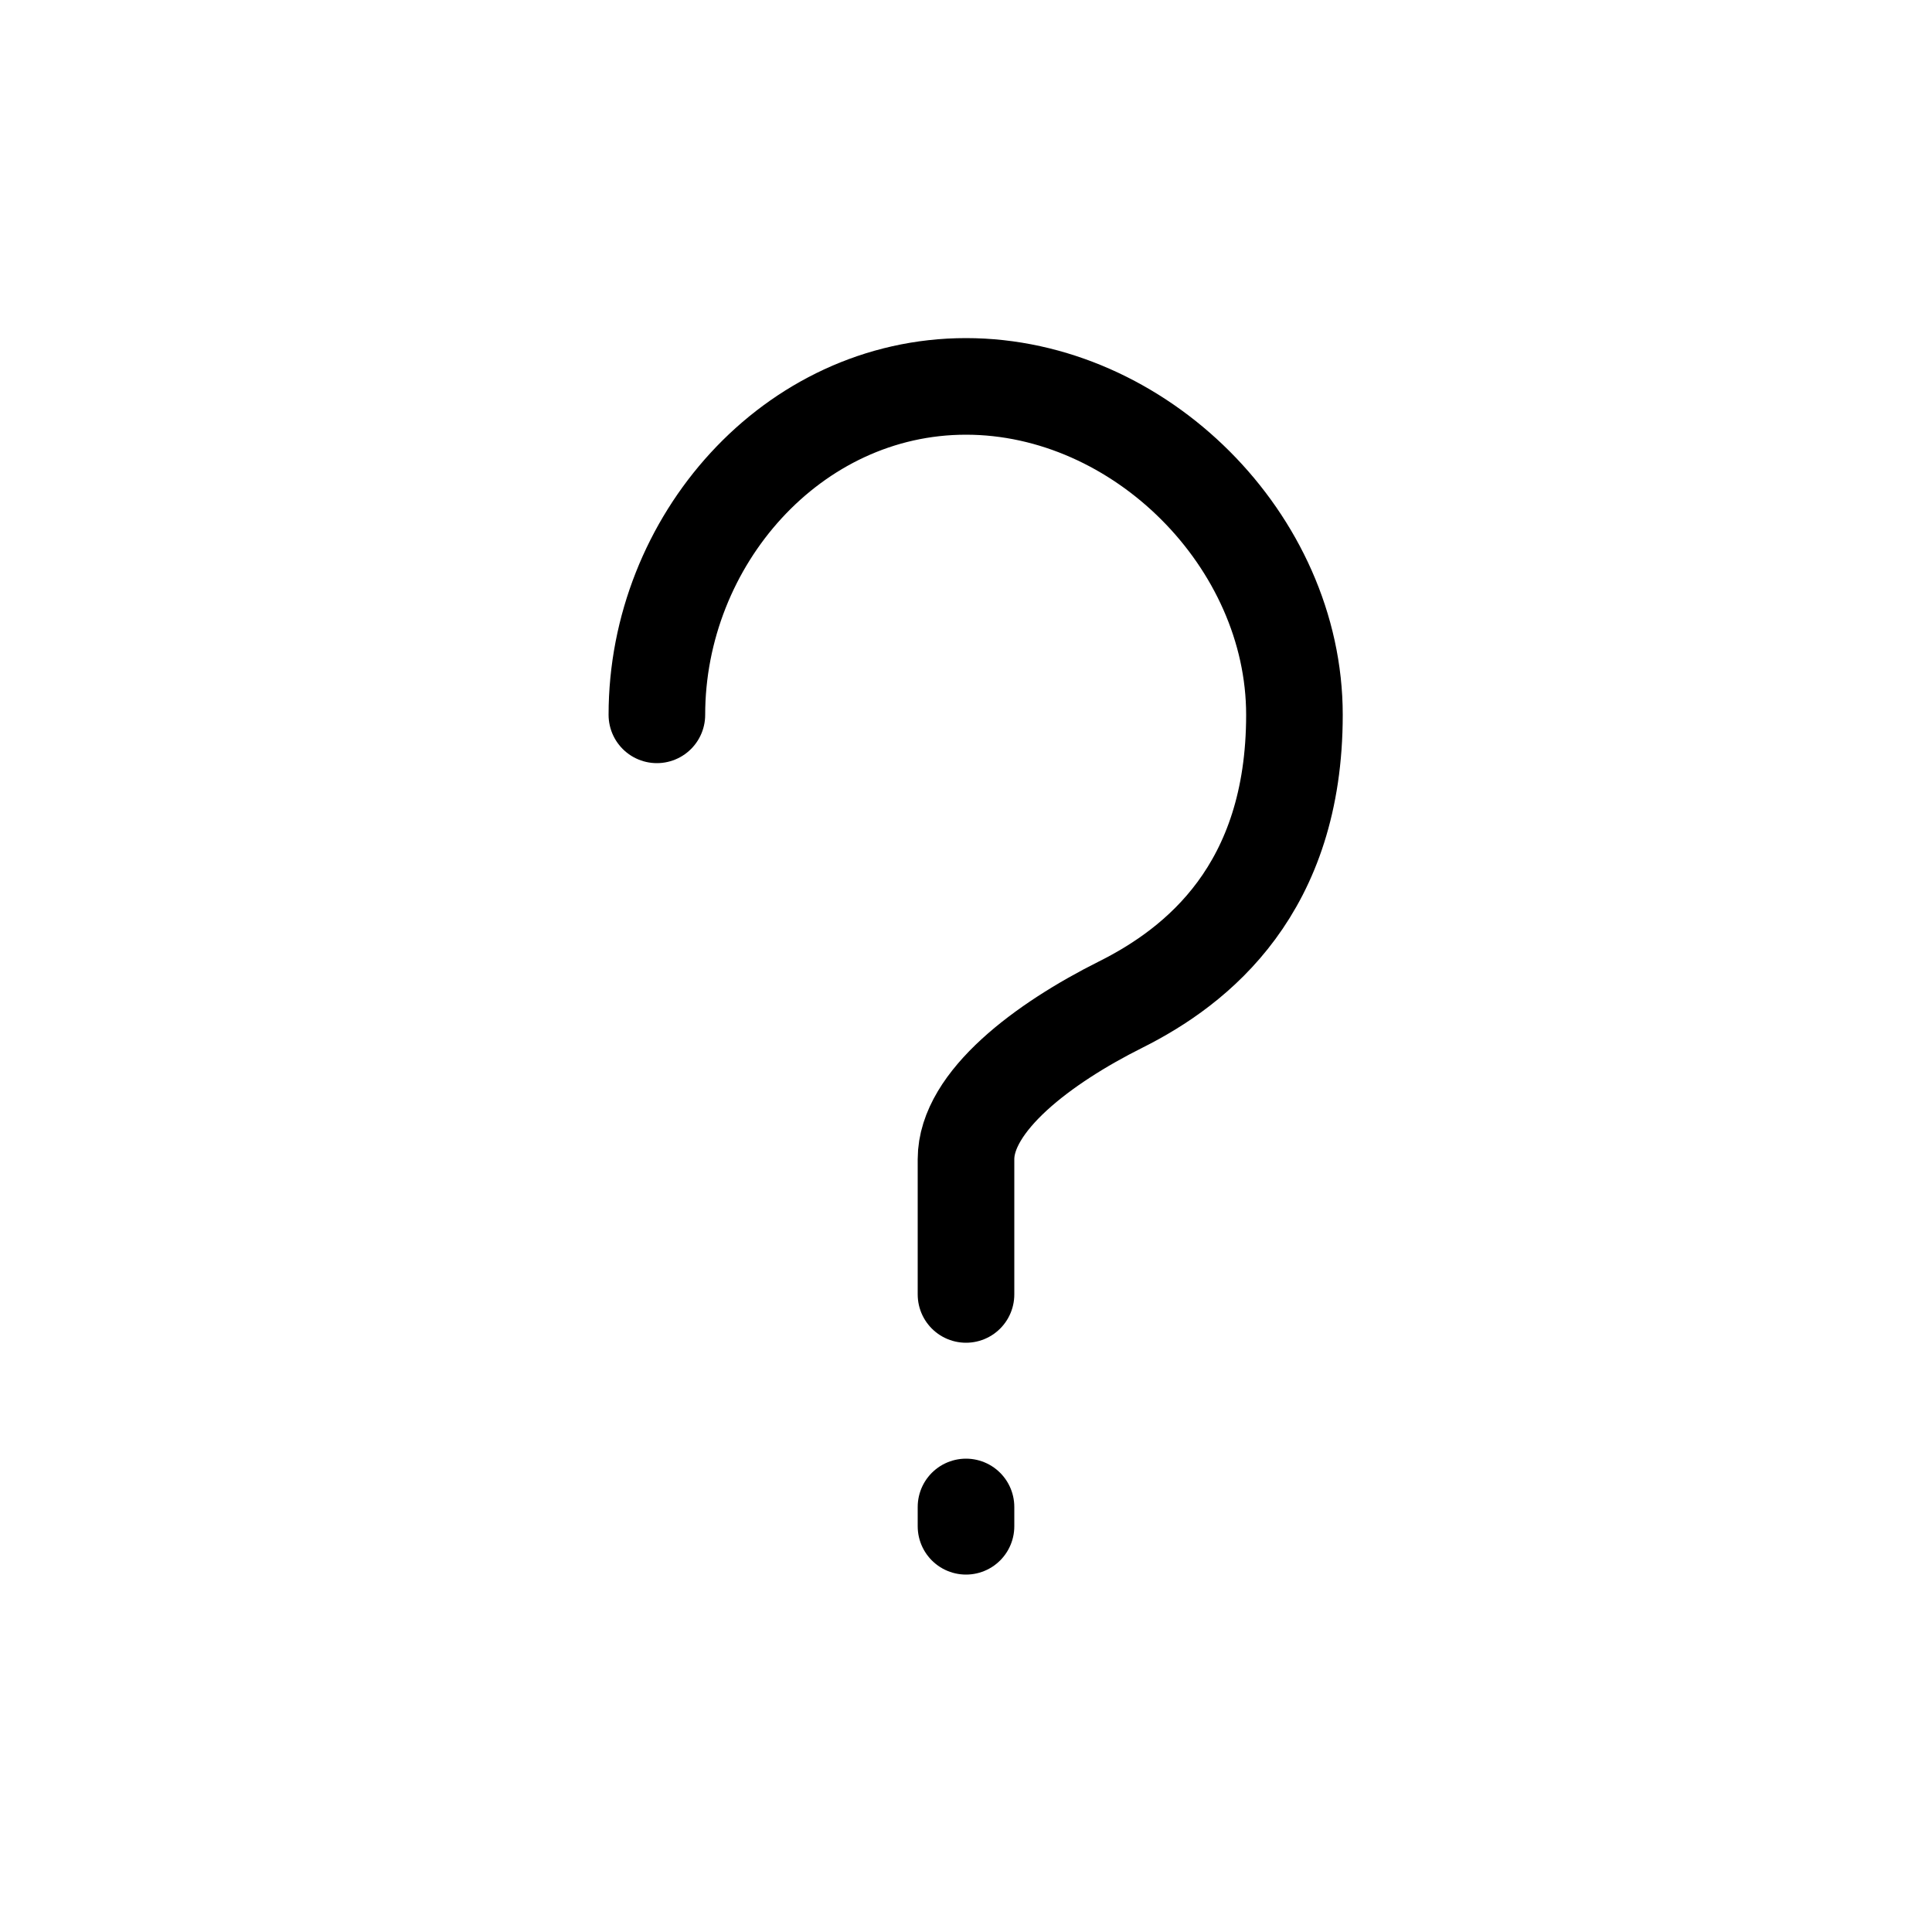 <svg xmlns="http://www.w3.org/2000/svg" viewBox="0 0 100 100">
  <path fill="none" stroke="currentColor" stroke-linecap="round" stroke-linejoin="round" stroke-width="5" d="M34 37c0-9 7-17 16-17s17 8 17 17-5 13-9 15-8 5-8 8v7m0 11v1"/>
</svg>
